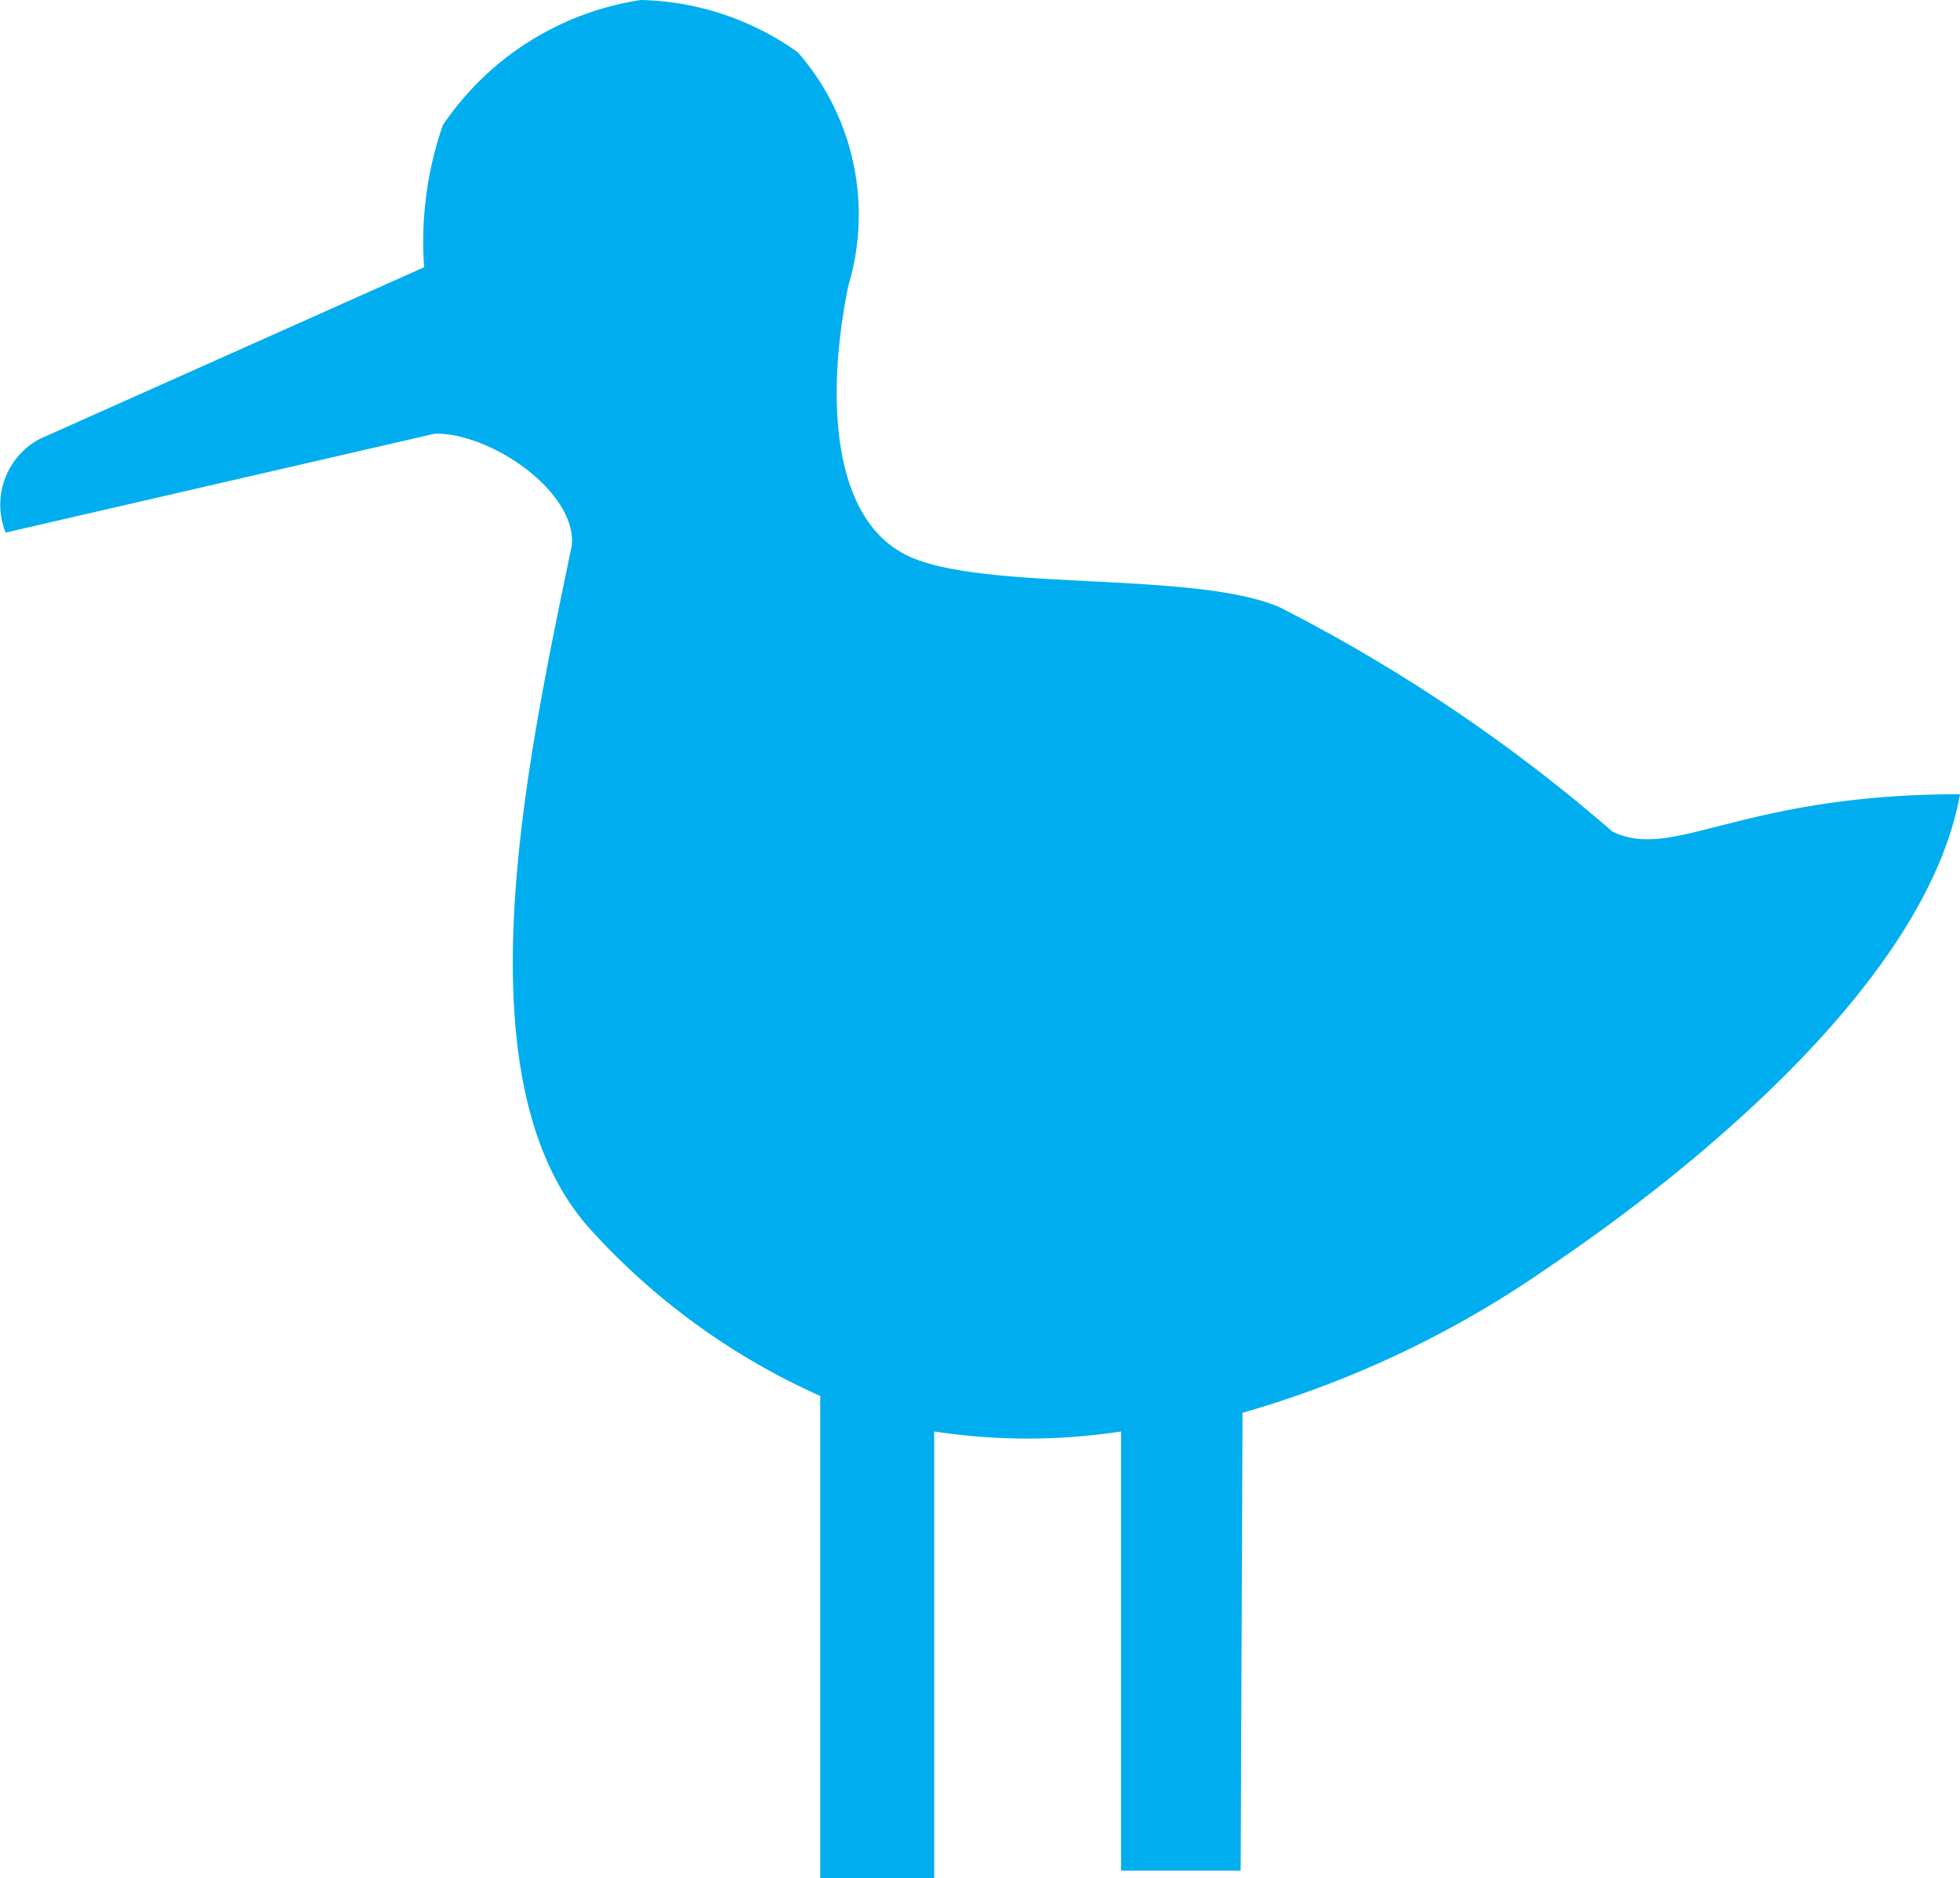 <svg xmlns="http://www.w3.org/2000/svg" viewBox="0 0 10.49 10.05"><title>nature_reserve</title><g id="Layer_2" data-name="Layer 2"><g id="Layer_1-2" data-name="Layer 1"><path d="M6.65,7.56a5.51,5.51,0,0,0,1.64-.78c.46-.31,2-1.41,2.2-2.53-1.18,0-1.53.36-1.86.2a8.84,8.84,0,0,0-1.78-1.2c-.46-.2-1.6-.08-2-.28s-.43-.85-.31-1.44A1.32,1.32,0,0,0,4.27.28,1.5,1.5,0,0,0,3.43,0,1.56,1.56,0,0,0,2.37.67a1.9,1.9,0,0,0-.1.76L.21,2.35a.4.4,0,0,0-.18.5l2.3-.53c.31,0,.76.32.73.6-.24,1.16-.62,2.88.11,3.67a3.69,3.69,0,0,0,1.22.88v2.58H5V7.66a3.31,3.31,0,0,0,1,0v2.35h.64Z" fill="#00aeef" fill-rule="evenodd"/></g></g></svg>